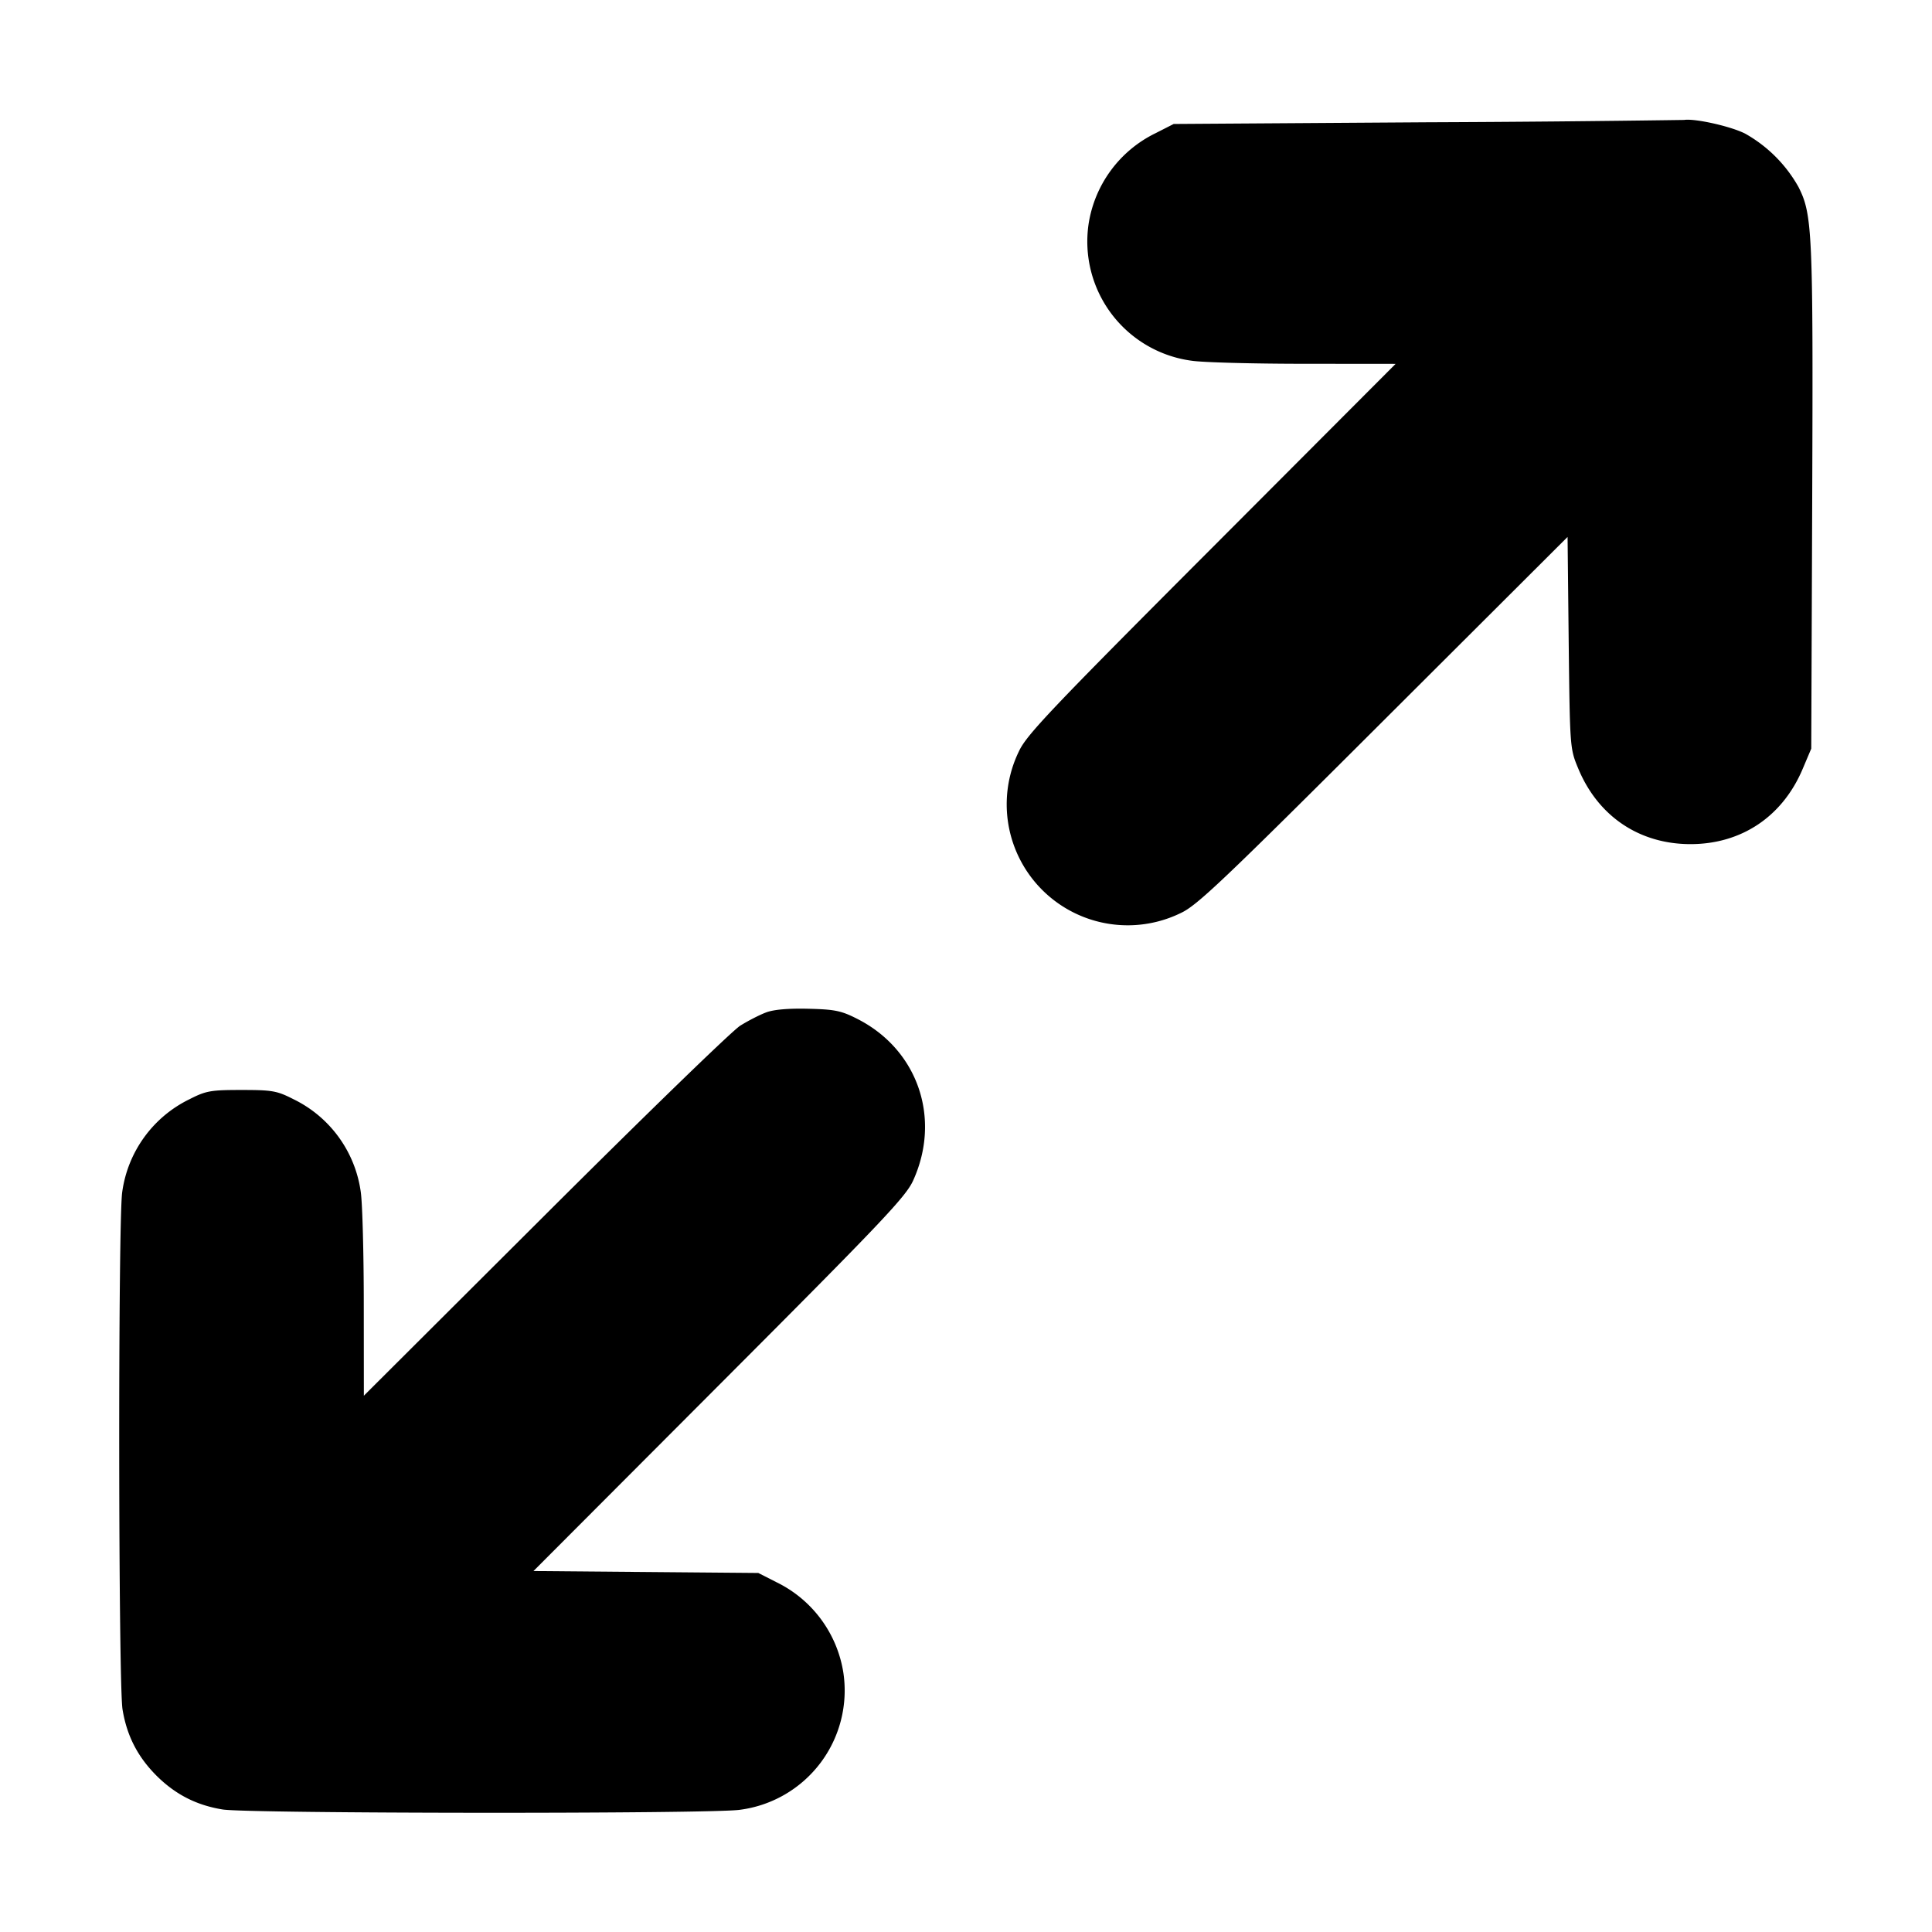 <svg xmlns="http://www.w3.org/2000/svg" width="24" height="24" fill="none" stroke="currentColor" stroke-linecap="round" stroke-linejoin="round" stroke-width="3"><path fill="#000" fill-rule="evenodd" stroke="none" d="m17.72 1.519-3.14.021-.228.116a1.51 1.51 0 0 0-.829 1.126 1.494 1.494 0 0 0 1.287 1.7c.138.02.762.037 1.389.037l1.138.001-2.286 2.291c-2 2.003-2.3 2.32-2.393 2.521a1.503 1.503 0 0 0 2.01 2.01c.201-.093.517-.392 2.517-2.389l2.288-2.283.014 1.315c.015 1.309.016 1.316.119 1.563.247.594.76.938 1.394.938s1.145-.343 1.395-.938L22.5 9.3l.012-3.118c.012-3.304.003-3.517-.171-3.86a1.73 1.73 0 0 0-.662-.662c-.178-.091-.625-.191-.759-.17a308 308 0 0 1-3.2.029M9.516 12.577c-.08.03-.224.104-.32.164-.097.059-1.188 1.118-2.426 2.353l-2.25 2.244-.001-1.139c0-.626-.017-1.251-.037-1.389a1.51 1.51 0 0 0-.834-1.154c-.208-.106-.264-.116-.648-.116s-.44.01-.648.116a1.51 1.51 0 0 0-.834 1.154c-.052.355-.048 6.106.004 6.424.053.327.187.588.421.823.235.234.496.368.823.421.318.052 6.069.056 6.424.004a1.494 1.494 0 0 0 1.287-1.7 1.51 1.51 0 0 0-.829-1.126l-.228-.116-1.397-.012-1.396-.012 2.304-2.309c2.017-2.02 2.318-2.337 2.411-2.539.354-.775.06-1.631-.694-2.012-.198-.101-.279-.117-.608-.125-.246-.006-.431.01-.524.046"/></svg>